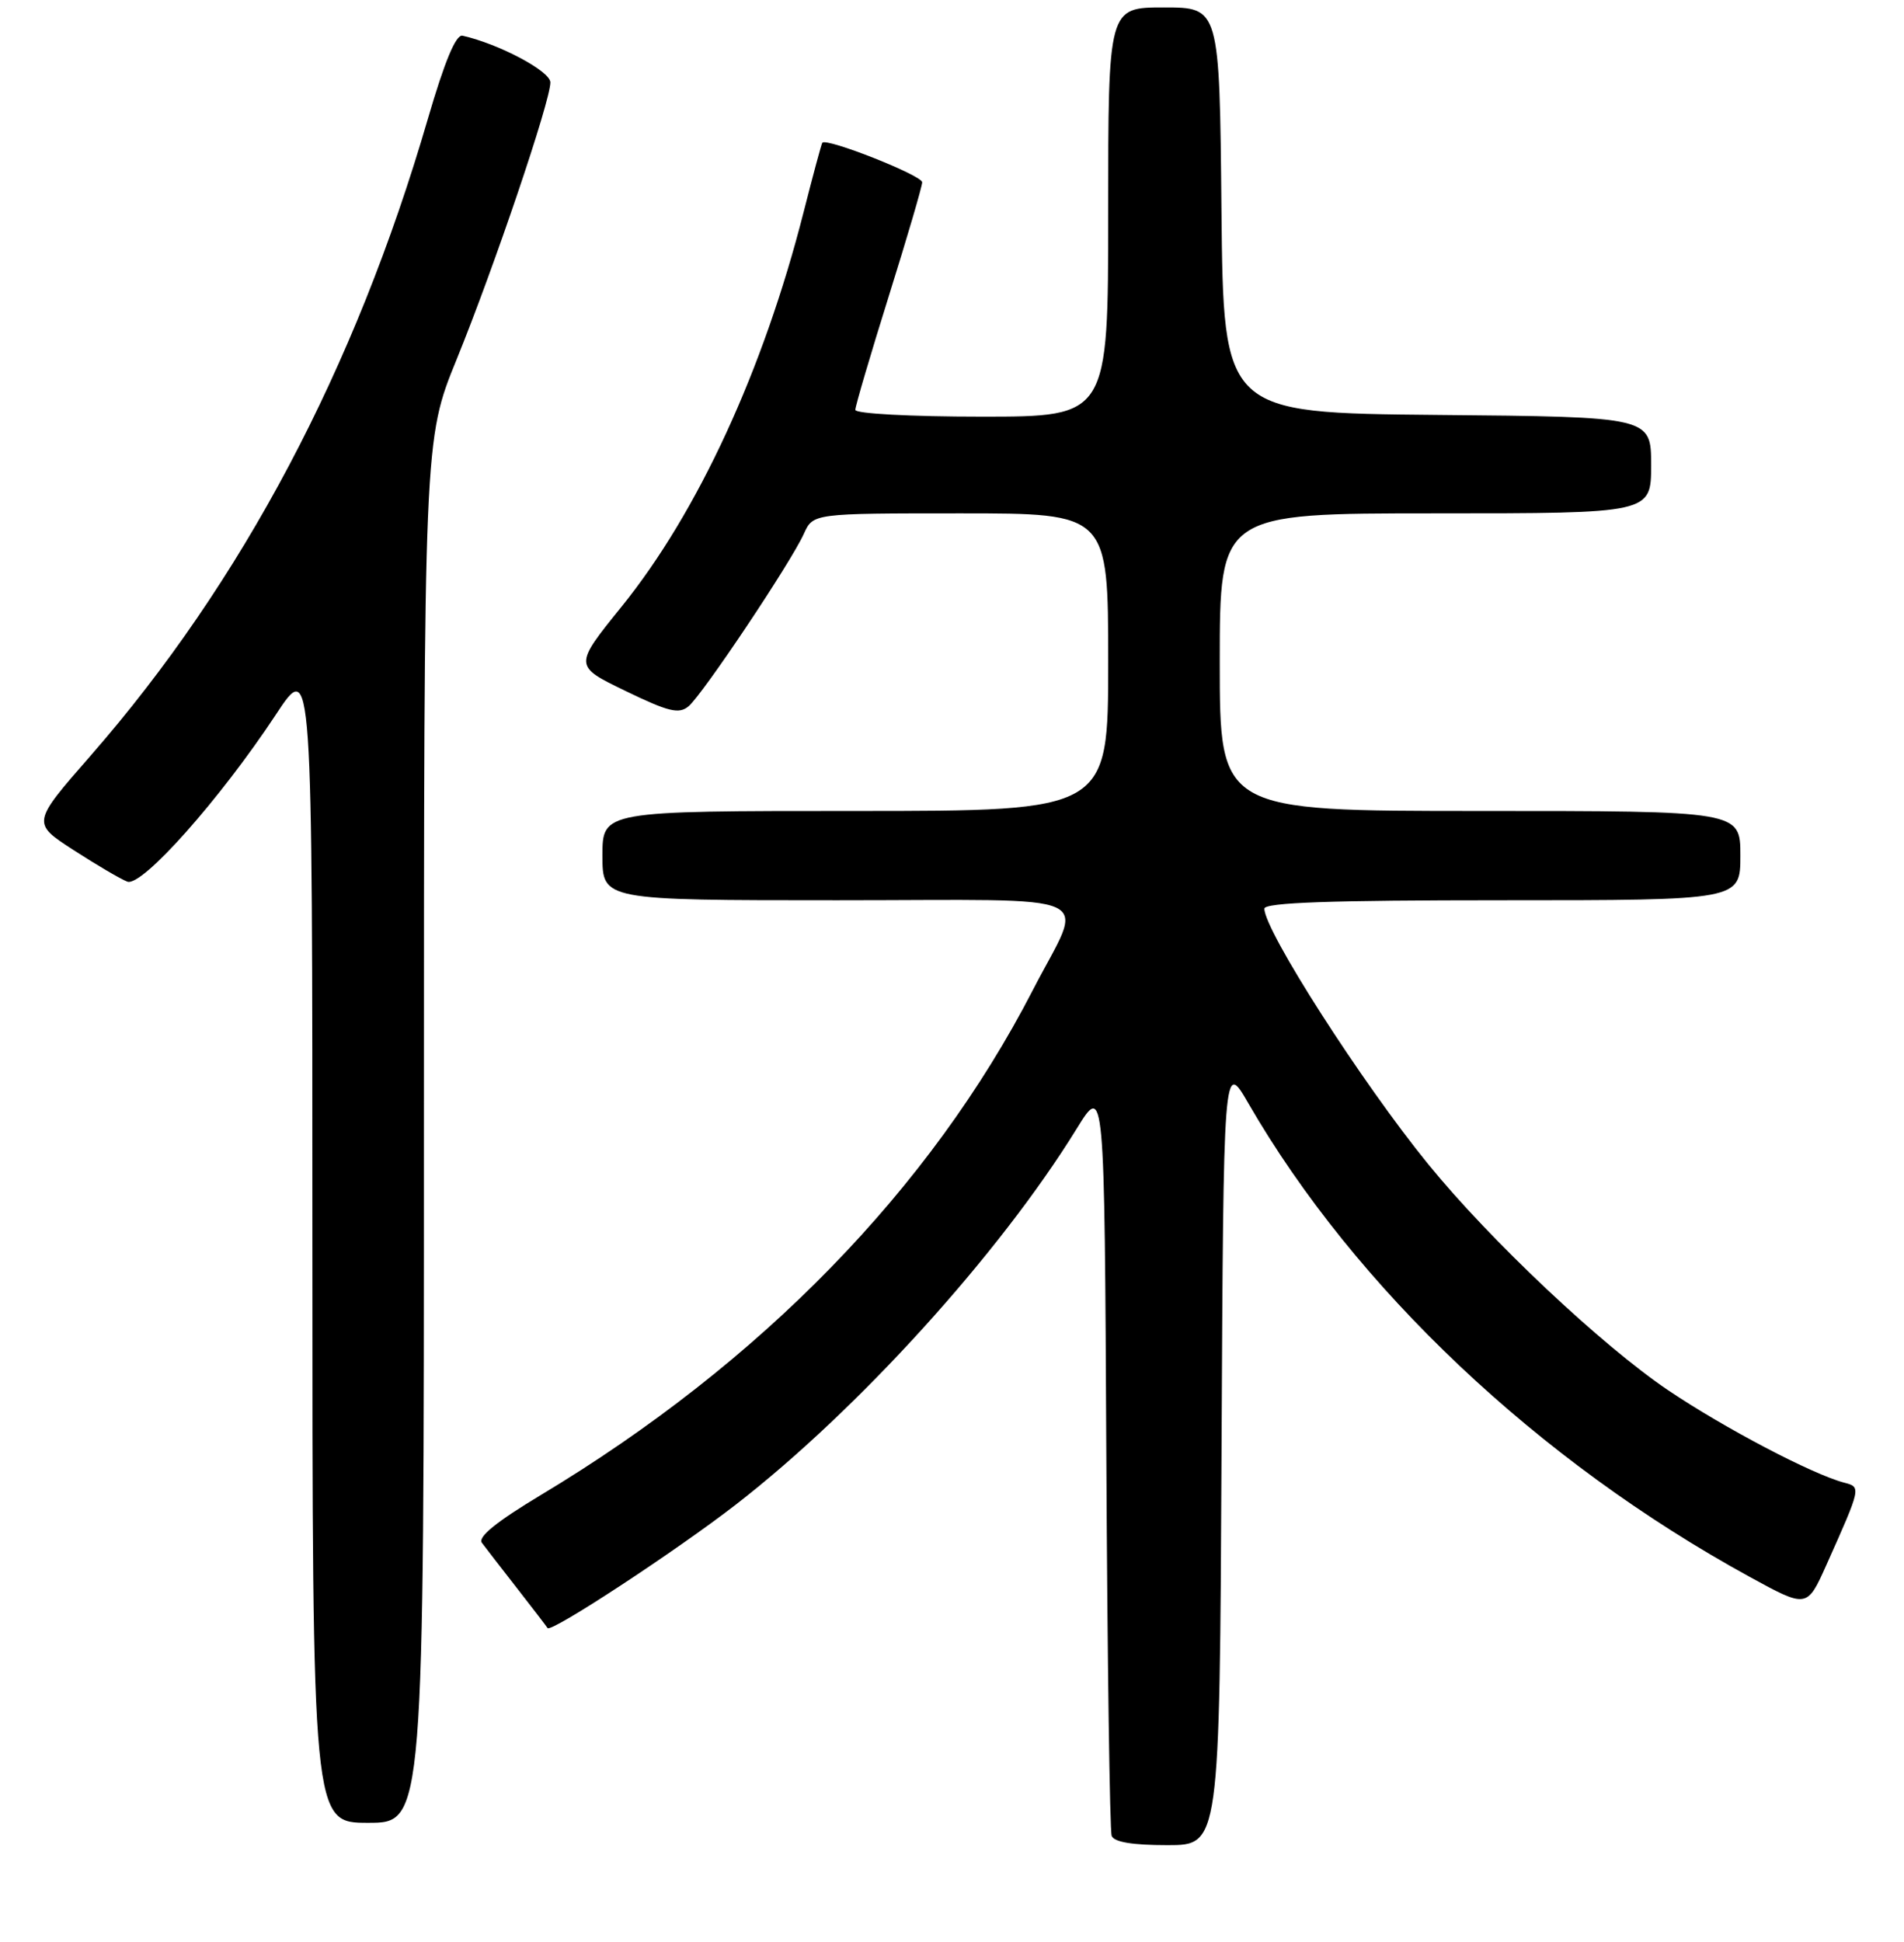 <?xml version="1.0" encoding="UTF-8" standalone="no"?>
<!DOCTYPE svg PUBLIC "-//W3C//DTD SVG 1.1//EN" "http://www.w3.org/Graphics/SVG/1.1/DTD/svg11.dtd" >
<svg xmlns="http://www.w3.org/2000/svg" xmlns:xlink="http://www.w3.org/1999/xlink" version="1.1" viewBox="0 0 256 261">
 <g >
 <path fill="currentColor"
d=" M 164.24 195.25 C 164.50 142.50 164.50 142.50 167.85 148.30 C 182.21 173.14 206.81 196.37 235.23 211.93 C 242.96 216.16 242.96 216.16 245.57 210.33 C 250.26 199.84 250.25 199.88 247.96 199.28 C 243.68 198.16 231.80 191.92 224.29 186.86 C 215.36 180.83 200.38 166.73 192.05 156.50 C 183.13 145.56 170.00 125.08 170.00 122.13 C 170.00 121.31 178.91 121.00 202.00 121.00 C 234.00 121.00 234.00 121.00 234.00 115.00 C 234.00 109.00 234.00 109.00 199.00 109.00 C 164.00 109.00 164.00 109.00 164.00 89.00 C 164.00 69.00 164.00 69.00 193.00 69.00 C 222.00 69.00 222.00 69.00 222.00 62.52 C 222.00 56.03 222.00 56.03 193.25 55.77 C 164.50 55.50 164.50 55.50 164.23 28.25 C 163.97 1.00 163.97 1.00 156.48 1.00 C 149.00 1.00 149.00 1.00 149.00 28.50 C 149.00 56.00 149.00 56.00 132.00 56.00 C 122.45 56.00 115.00 55.60 115.00 55.09 C 115.00 54.59 117.02 47.73 119.49 39.84 C 121.96 31.95 123.99 25.05 123.99 24.50 C 124.00 23.58 111.08 18.47 110.56 19.19 C 110.44 19.36 109.31 23.55 108.05 28.50 C 102.64 49.75 93.83 68.85 83.58 81.53 C 77.14 89.50 77.14 89.50 84.08 92.86 C 89.88 95.67 91.28 96.01 92.57 94.94 C 94.45 93.38 106.35 75.59 108.08 71.75 C 109.32 69.00 109.32 69.00 129.16 69.00 C 149.00 69.00 149.00 69.00 149.00 89.00 C 149.00 109.00 149.00 109.00 115.00 109.00 C 81.00 109.00 81.00 109.00 81.00 115.00 C 81.00 121.00 81.00 121.00 112.57 121.00 C 148.96 121.00 145.83 119.56 138.85 133.11 C 125.08 159.80 102.26 183.21 72.72 200.94 C 66.78 204.51 64.21 206.58 64.79 207.36 C 65.26 207.99 67.39 210.75 69.54 213.50 C 71.68 216.25 73.52 218.64 73.62 218.82 C 74.03 219.52 90.91 208.45 98.96 202.21 C 115.40 189.46 134.37 168.54 144.75 151.73 C 148.50 145.65 148.50 145.65 148.75 195.57 C 148.89 223.03 149.21 246.06 149.47 246.75 C 149.78 247.59 152.26 248.00 156.96 248.00 C 163.98 248.00 163.98 248.00 164.24 195.25 Z  M 57.00 152.05 C 57.00 59.09 57.00 59.09 61.40 48.30 C 66.47 35.84 74.00 13.60 74.00 11.08 C 74.00 9.57 67.11 5.91 62.19 4.80 C 61.30 4.60 59.79 8.22 57.52 16.00 C 47.74 49.59 32.54 78.27 12.19 101.56 C 4.27 110.62 4.27 110.62 9.88 114.25 C 12.97 116.25 16.23 118.16 17.12 118.50 C 19.08 119.24 29.58 107.43 37.09 96.05 C 42.00 88.59 42.00 88.59 42.00 166.80 C 42.00 245.00 42.00 245.00 49.50 245.00 C 57.00 245.00 57.00 245.00 57.00 152.05 Z "/>
</g>
</svg>